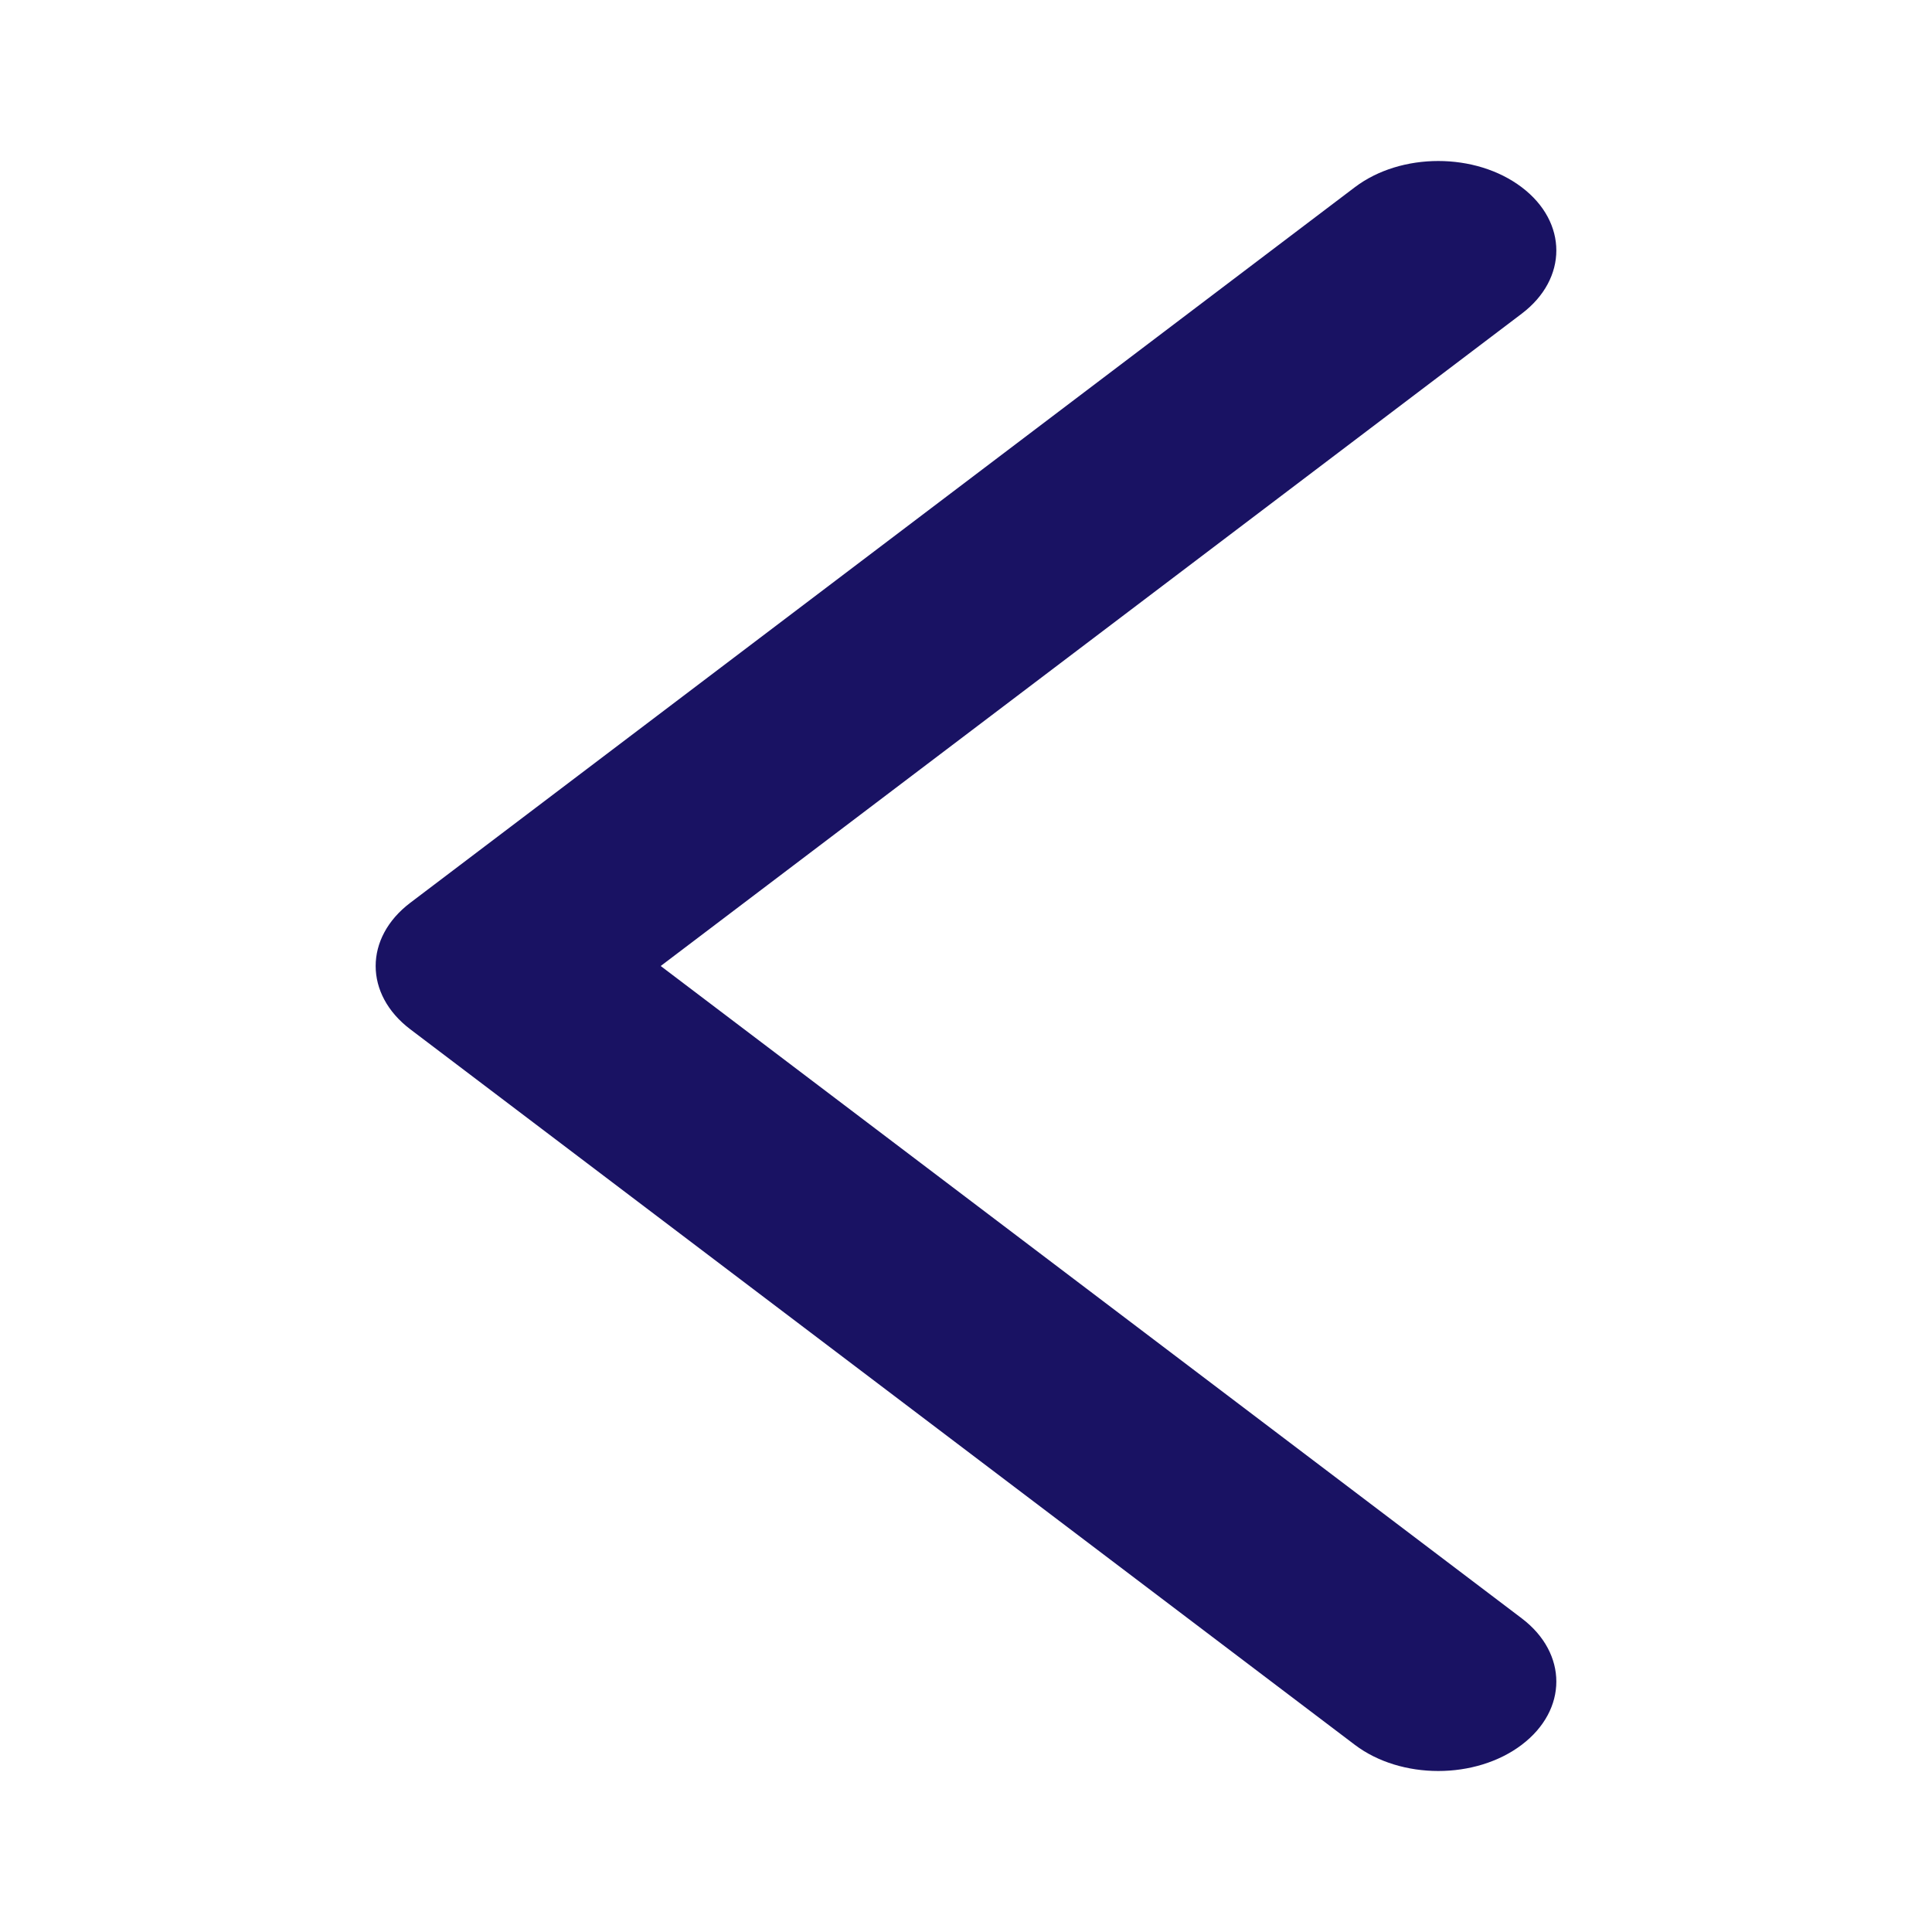 <svg width="36" height="36" viewBox="0 0 36 36" fill="none" xmlns="http://www.w3.org/2000/svg">
<path fill-rule="evenodd" clip-rule="evenodd" d="M26.8 33C26.237 33 25.674 32.837 25.245 32.512L7.645 19.179C6.785 18.527 6.785 17.474 7.645 16.822L25.245 3.489C26.105 2.837 27.495 2.837 28.355 3.489C29.215 4.14 29.215 5.194 28.355 5.845L12.311 18L28.355 30.155C29.215 30.807 29.215 31.86 28.355 32.512C27.926 32.837 27.363 33 26.8 33" fill="#191263"/>
</svg>
